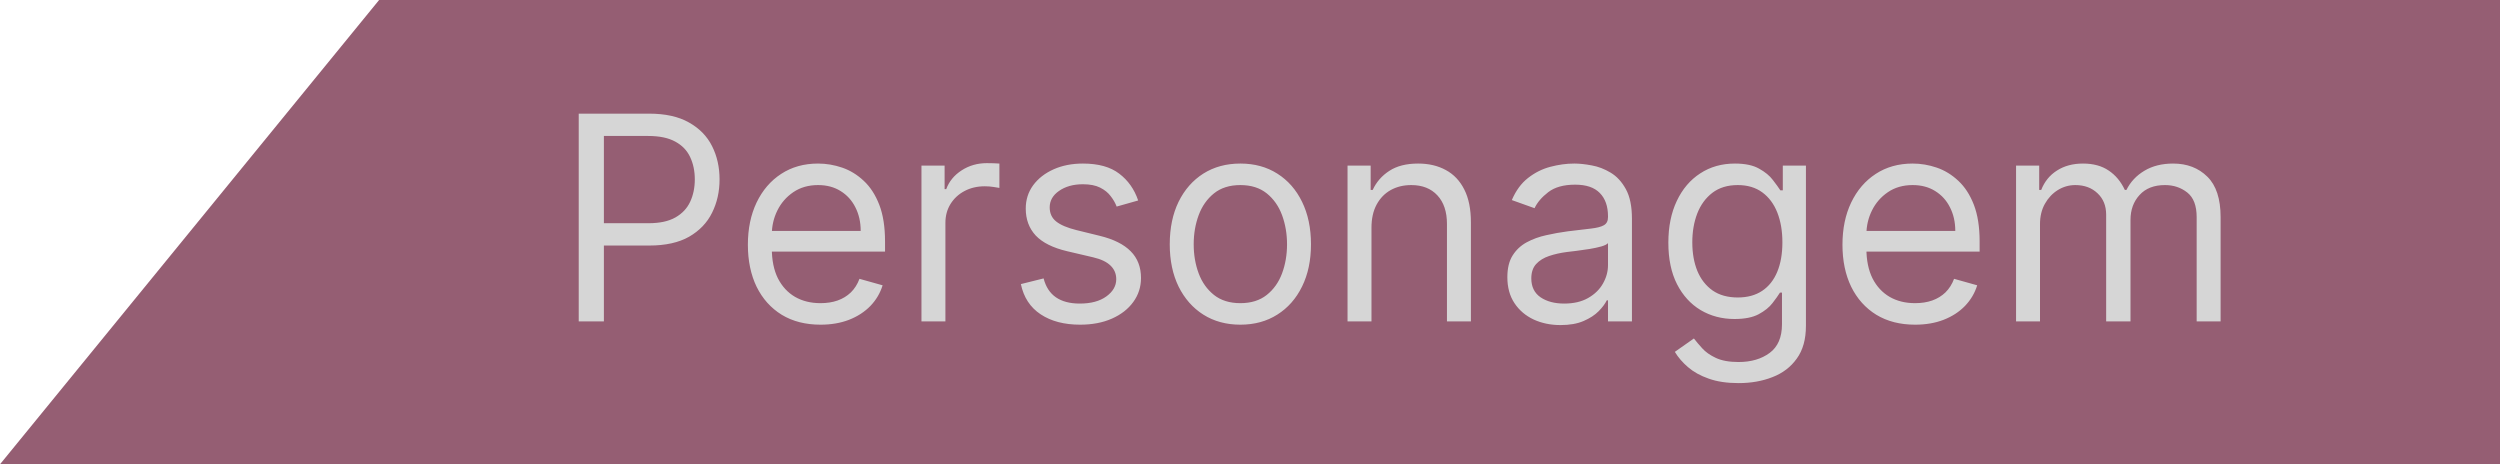 <svg width="140" height="26" viewBox="0 0 140 26" fill="none" xmlns="http://www.w3.org/2000/svg">
<path d="M140 26H0L21.23 0H140V26Z" fill="#955E73"/>
<path d="M32.409 18V6.364H36.341C37.254 6.364 38 6.528 38.58 6.858C39.163 7.184 39.595 7.625 39.875 8.182C40.155 8.739 40.295 9.36 40.295 10.046C40.295 10.731 40.155 11.354 39.875 11.915C39.599 12.475 39.17 12.922 38.591 13.256C38.011 13.585 37.269 13.75 36.364 13.75H33.545V12.5H36.318C36.943 12.5 37.445 12.392 37.824 12.176C38.203 11.96 38.477 11.669 38.648 11.301C38.822 10.93 38.909 10.511 38.909 10.046C38.909 9.58 38.822 9.163 38.648 8.795C38.477 8.428 38.201 8.14 37.818 7.932C37.436 7.72 36.928 7.614 36.295 7.614H33.818V18H32.409ZM45.949 18.182C45.108 18.182 44.383 17.996 43.773 17.625C43.167 17.25 42.699 16.727 42.369 16.057C42.044 15.383 41.881 14.598 41.881 13.704C41.881 12.811 42.044 12.023 42.369 11.341C42.699 10.655 43.157 10.121 43.744 9.739C44.335 9.352 45.025 9.159 45.812 9.159C46.267 9.159 46.716 9.235 47.159 9.386C47.602 9.538 48.006 9.784 48.369 10.125C48.733 10.462 49.023 10.909 49.239 11.466C49.455 12.023 49.562 12.708 49.562 13.523V14.091H42.835V12.932H48.199C48.199 12.439 48.1 12 47.903 11.614C47.71 11.227 47.434 10.922 47.074 10.699C46.718 10.475 46.297 10.364 45.812 10.364C45.278 10.364 44.816 10.496 44.426 10.761C44.04 11.023 43.742 11.364 43.534 11.784C43.326 12.204 43.222 12.655 43.222 13.136V13.909C43.222 14.568 43.335 15.127 43.562 15.585C43.794 16.04 44.114 16.386 44.523 16.625C44.932 16.86 45.407 16.977 45.949 16.977C46.301 16.977 46.619 16.928 46.903 16.829C47.191 16.727 47.439 16.576 47.648 16.375C47.856 16.171 48.017 15.917 48.131 15.614L49.426 15.977C49.29 16.417 49.061 16.803 48.739 17.136C48.417 17.466 48.019 17.724 47.545 17.909C47.072 18.091 46.54 18.182 45.949 18.182ZM51.602 18V9.273H52.898V10.591H52.989C53.148 10.159 53.436 9.809 53.852 9.54C54.269 9.271 54.739 9.136 55.261 9.136C55.36 9.136 55.483 9.138 55.631 9.142C55.778 9.146 55.89 9.152 55.966 9.159V10.523C55.92 10.511 55.816 10.494 55.653 10.472C55.494 10.445 55.326 10.432 55.148 10.432C54.724 10.432 54.345 10.521 54.011 10.699C53.682 10.873 53.42 11.116 53.227 11.426C53.038 11.733 52.943 12.083 52.943 12.477V18H51.602ZM63.737 11.227L62.533 11.568C62.457 11.367 62.345 11.172 62.197 10.983C62.053 10.79 61.856 10.631 61.606 10.506C61.356 10.381 61.036 10.318 60.646 10.318C60.112 10.318 59.667 10.441 59.311 10.688C58.959 10.93 58.783 11.239 58.783 11.614C58.783 11.947 58.904 12.21 59.146 12.403C59.389 12.597 59.767 12.758 60.283 12.886L61.578 13.204C62.358 13.394 62.94 13.684 63.322 14.074C63.705 14.46 63.896 14.958 63.896 15.568C63.896 16.068 63.752 16.515 63.465 16.909C63.18 17.303 62.783 17.614 62.271 17.841C61.76 18.068 61.165 18.182 60.487 18.182C59.597 18.182 58.86 17.989 58.277 17.602C57.694 17.216 57.324 16.651 57.169 15.909L58.442 15.591C58.563 16.061 58.792 16.413 59.129 16.648C59.47 16.883 59.915 17 60.465 17C61.09 17 61.586 16.867 61.953 16.602C62.324 16.333 62.51 16.011 62.51 15.636C62.51 15.333 62.404 15.079 62.192 14.875C61.98 14.667 61.654 14.511 61.215 14.409L59.76 14.068C58.961 13.879 58.374 13.585 57.999 13.188C57.627 12.786 57.442 12.284 57.442 11.682C57.442 11.189 57.58 10.754 57.856 10.375C58.137 9.996 58.517 9.699 58.999 9.483C59.483 9.267 60.033 9.159 60.646 9.159C61.51 9.159 62.188 9.348 62.68 9.727C63.177 10.106 63.529 10.606 63.737 11.227ZM69.46 18.182C68.672 18.182 67.981 17.994 67.386 17.619C66.796 17.244 66.333 16.72 66 16.046C65.671 15.371 65.506 14.583 65.506 13.682C65.506 12.773 65.671 11.979 66 11.301C66.333 10.623 66.796 10.097 67.386 9.722C67.981 9.347 68.672 9.159 69.46 9.159C70.248 9.159 70.938 9.347 71.528 9.722C72.123 10.097 72.585 10.623 72.915 11.301C73.248 11.979 73.415 12.773 73.415 13.682C73.415 14.583 73.248 15.371 72.915 16.046C72.585 16.72 72.123 17.244 71.528 17.619C70.938 17.994 70.248 18.182 69.46 18.182ZM69.46 16.977C70.059 16.977 70.551 16.824 70.938 16.517C71.324 16.21 71.61 15.807 71.796 15.307C71.981 14.807 72.074 14.265 72.074 13.682C72.074 13.098 71.981 12.555 71.796 12.051C71.61 11.547 71.324 11.14 70.938 10.829C70.551 10.519 70.059 10.364 69.46 10.364C68.862 10.364 68.369 10.519 67.983 10.829C67.597 11.14 67.311 11.547 67.125 12.051C66.939 12.555 66.847 13.098 66.847 13.682C66.847 14.265 66.939 14.807 67.125 15.307C67.311 15.807 67.597 16.21 67.983 16.517C68.369 16.824 68.862 16.977 69.46 16.977ZM76.803 12.75V18H75.462V9.273H76.757V10.636H76.871C77.075 10.193 77.386 9.837 77.803 9.568C78.219 9.295 78.757 9.159 79.416 9.159C80.007 9.159 80.524 9.28 80.967 9.523C81.41 9.761 81.755 10.125 82.001 10.614C82.248 11.098 82.371 11.712 82.371 12.454V18H81.03V12.546C81.03 11.86 80.852 11.326 80.496 10.943C80.14 10.557 79.651 10.364 79.03 10.364C78.602 10.364 78.219 10.456 77.882 10.642C77.549 10.828 77.285 11.098 77.092 11.454C76.899 11.811 76.803 12.242 76.803 12.75ZM87.389 18.204C86.836 18.204 86.334 18.1 85.883 17.892C85.433 17.68 85.075 17.375 84.81 16.977C84.544 16.576 84.412 16.091 84.412 15.523C84.412 15.023 84.51 14.617 84.707 14.307C84.904 13.992 85.168 13.746 85.497 13.568C85.827 13.39 86.19 13.258 86.588 13.171C86.99 13.079 87.393 13.008 87.798 12.954C88.329 12.886 88.758 12.835 89.088 12.801C89.421 12.763 89.664 12.701 89.815 12.614C89.971 12.527 90.048 12.375 90.048 12.159V12.114C90.048 11.553 89.895 11.117 89.588 10.807C89.285 10.496 88.825 10.341 88.207 10.341C87.567 10.341 87.065 10.481 86.702 10.761C86.338 11.042 86.082 11.341 85.935 11.659L84.662 11.204C84.889 10.674 85.192 10.261 85.571 9.966C85.954 9.667 86.37 9.458 86.821 9.341C87.276 9.22 87.722 9.159 88.162 9.159C88.442 9.159 88.764 9.193 89.128 9.261C89.495 9.326 89.849 9.46 90.19 9.665C90.535 9.869 90.821 10.178 91.048 10.591C91.276 11.004 91.389 11.557 91.389 12.25V18H90.048V16.818H89.98C89.889 17.008 89.738 17.21 89.526 17.426C89.313 17.642 89.031 17.826 88.679 17.977C88.327 18.129 87.897 18.204 87.389 18.204ZM87.594 17C88.124 17 88.571 16.896 88.935 16.688C89.302 16.479 89.579 16.21 89.764 15.881C89.954 15.551 90.048 15.204 90.048 14.841V13.614C89.992 13.682 89.867 13.744 89.673 13.801C89.484 13.854 89.264 13.902 89.014 13.943C88.768 13.981 88.528 14.015 88.293 14.046C88.062 14.072 87.874 14.095 87.73 14.114C87.382 14.159 87.056 14.233 86.753 14.335C86.454 14.434 86.211 14.583 86.026 14.784C85.844 14.981 85.753 15.25 85.753 15.591C85.753 16.057 85.925 16.409 86.27 16.648C86.618 16.883 87.06 17 87.594 17ZM97.359 21.454C96.712 21.454 96.155 21.371 95.689 21.204C95.223 21.042 94.835 20.826 94.524 20.557C94.217 20.292 93.973 20.008 93.791 19.704L94.859 18.954C94.981 19.114 95.134 19.296 95.32 19.5C95.505 19.708 95.759 19.888 96.081 20.04C96.407 20.195 96.833 20.273 97.359 20.273C98.064 20.273 98.645 20.102 99.104 19.761C99.562 19.421 99.791 18.886 99.791 18.159V16.386H99.678C99.579 16.546 99.439 16.742 99.257 16.977C99.079 17.208 98.822 17.415 98.484 17.597C98.151 17.775 97.7 17.864 97.132 17.864C96.428 17.864 95.795 17.697 95.234 17.364C94.678 17.03 94.236 16.546 93.91 15.909C93.588 15.273 93.428 14.5 93.428 13.591C93.428 12.697 93.585 11.919 93.899 11.256C94.213 10.589 94.651 10.074 95.212 9.71C95.772 9.343 96.42 9.159 97.155 9.159C97.723 9.159 98.174 9.254 98.507 9.443C98.844 9.629 99.102 9.841 99.28 10.079C99.462 10.314 99.602 10.508 99.7 10.659H99.837V9.273H101.132V18.25C101.132 19 100.962 19.61 100.621 20.079C100.284 20.553 99.829 20.9 99.257 21.119C98.689 21.343 98.056 21.454 97.359 21.454ZM97.314 16.659C97.852 16.659 98.306 16.536 98.678 16.29C99.049 16.044 99.331 15.689 99.524 15.227C99.717 14.765 99.814 14.212 99.814 13.568C99.814 12.939 99.719 12.384 99.53 11.903C99.34 11.422 99.06 11.046 98.689 10.773C98.318 10.5 97.859 10.364 97.314 10.364C96.746 10.364 96.272 10.508 95.894 10.796C95.519 11.083 95.236 11.47 95.047 11.954C94.861 12.439 94.769 12.977 94.769 13.568C94.769 14.174 94.863 14.71 95.053 15.176C95.246 15.638 95.53 16.002 95.905 16.267C96.284 16.528 96.753 16.659 97.314 16.659ZM107.246 18.182C106.405 18.182 105.679 17.996 105.07 17.625C104.464 17.25 103.996 16.727 103.666 16.057C103.34 15.383 103.178 14.598 103.178 13.704C103.178 12.811 103.34 12.023 103.666 11.341C103.996 10.655 104.454 10.121 105.041 9.739C105.632 9.352 106.321 9.159 107.109 9.159C107.564 9.159 108.013 9.235 108.456 9.386C108.899 9.538 109.303 9.784 109.666 10.125C110.03 10.462 110.32 10.909 110.536 11.466C110.751 12.023 110.859 12.708 110.859 13.523V14.091H104.132V12.932H109.496C109.496 12.439 109.397 12 109.2 11.614C109.007 11.227 108.731 10.922 108.371 10.699C108.015 10.475 107.594 10.364 107.109 10.364C106.575 10.364 106.113 10.496 105.723 10.761C105.337 11.023 105.039 11.364 104.831 11.784C104.623 12.204 104.518 12.655 104.518 13.136V13.909C104.518 14.568 104.632 15.127 104.859 15.585C105.09 16.04 105.411 16.386 105.82 16.625C106.229 16.86 106.704 16.977 107.246 16.977C107.598 16.977 107.916 16.928 108.2 16.829C108.488 16.727 108.736 16.576 108.945 16.375C109.153 16.171 109.314 15.917 109.428 15.614L110.723 15.977C110.587 16.417 110.357 16.803 110.036 17.136C109.714 17.466 109.316 17.724 108.842 17.909C108.369 18.091 107.837 18.182 107.246 18.182ZM112.899 18V9.273H114.195V10.636H114.308C114.49 10.171 114.784 9.809 115.189 9.551C115.594 9.29 116.081 9.159 116.649 9.159C117.225 9.159 117.704 9.29 118.087 9.551C118.473 9.809 118.774 10.171 118.99 10.636H119.081C119.304 10.186 119.64 9.828 120.087 9.562C120.534 9.294 121.07 9.159 121.695 9.159C122.475 9.159 123.113 9.403 123.609 9.892C124.106 10.377 124.354 11.133 124.354 12.159V18H123.013V12.159C123.013 11.515 122.837 11.055 122.484 10.778C122.132 10.502 121.717 10.364 121.24 10.364C120.626 10.364 120.151 10.549 119.814 10.921C119.477 11.288 119.308 11.754 119.308 12.318V18H117.945V12.023C117.945 11.527 117.784 11.127 117.462 10.824C117.14 10.517 116.725 10.364 116.217 10.364C115.869 10.364 115.543 10.456 115.24 10.642C114.941 10.828 114.698 11.085 114.513 11.415C114.331 11.741 114.24 12.117 114.24 12.546V18H112.899Z" fill="#D6D6D6"/>
</svg>
